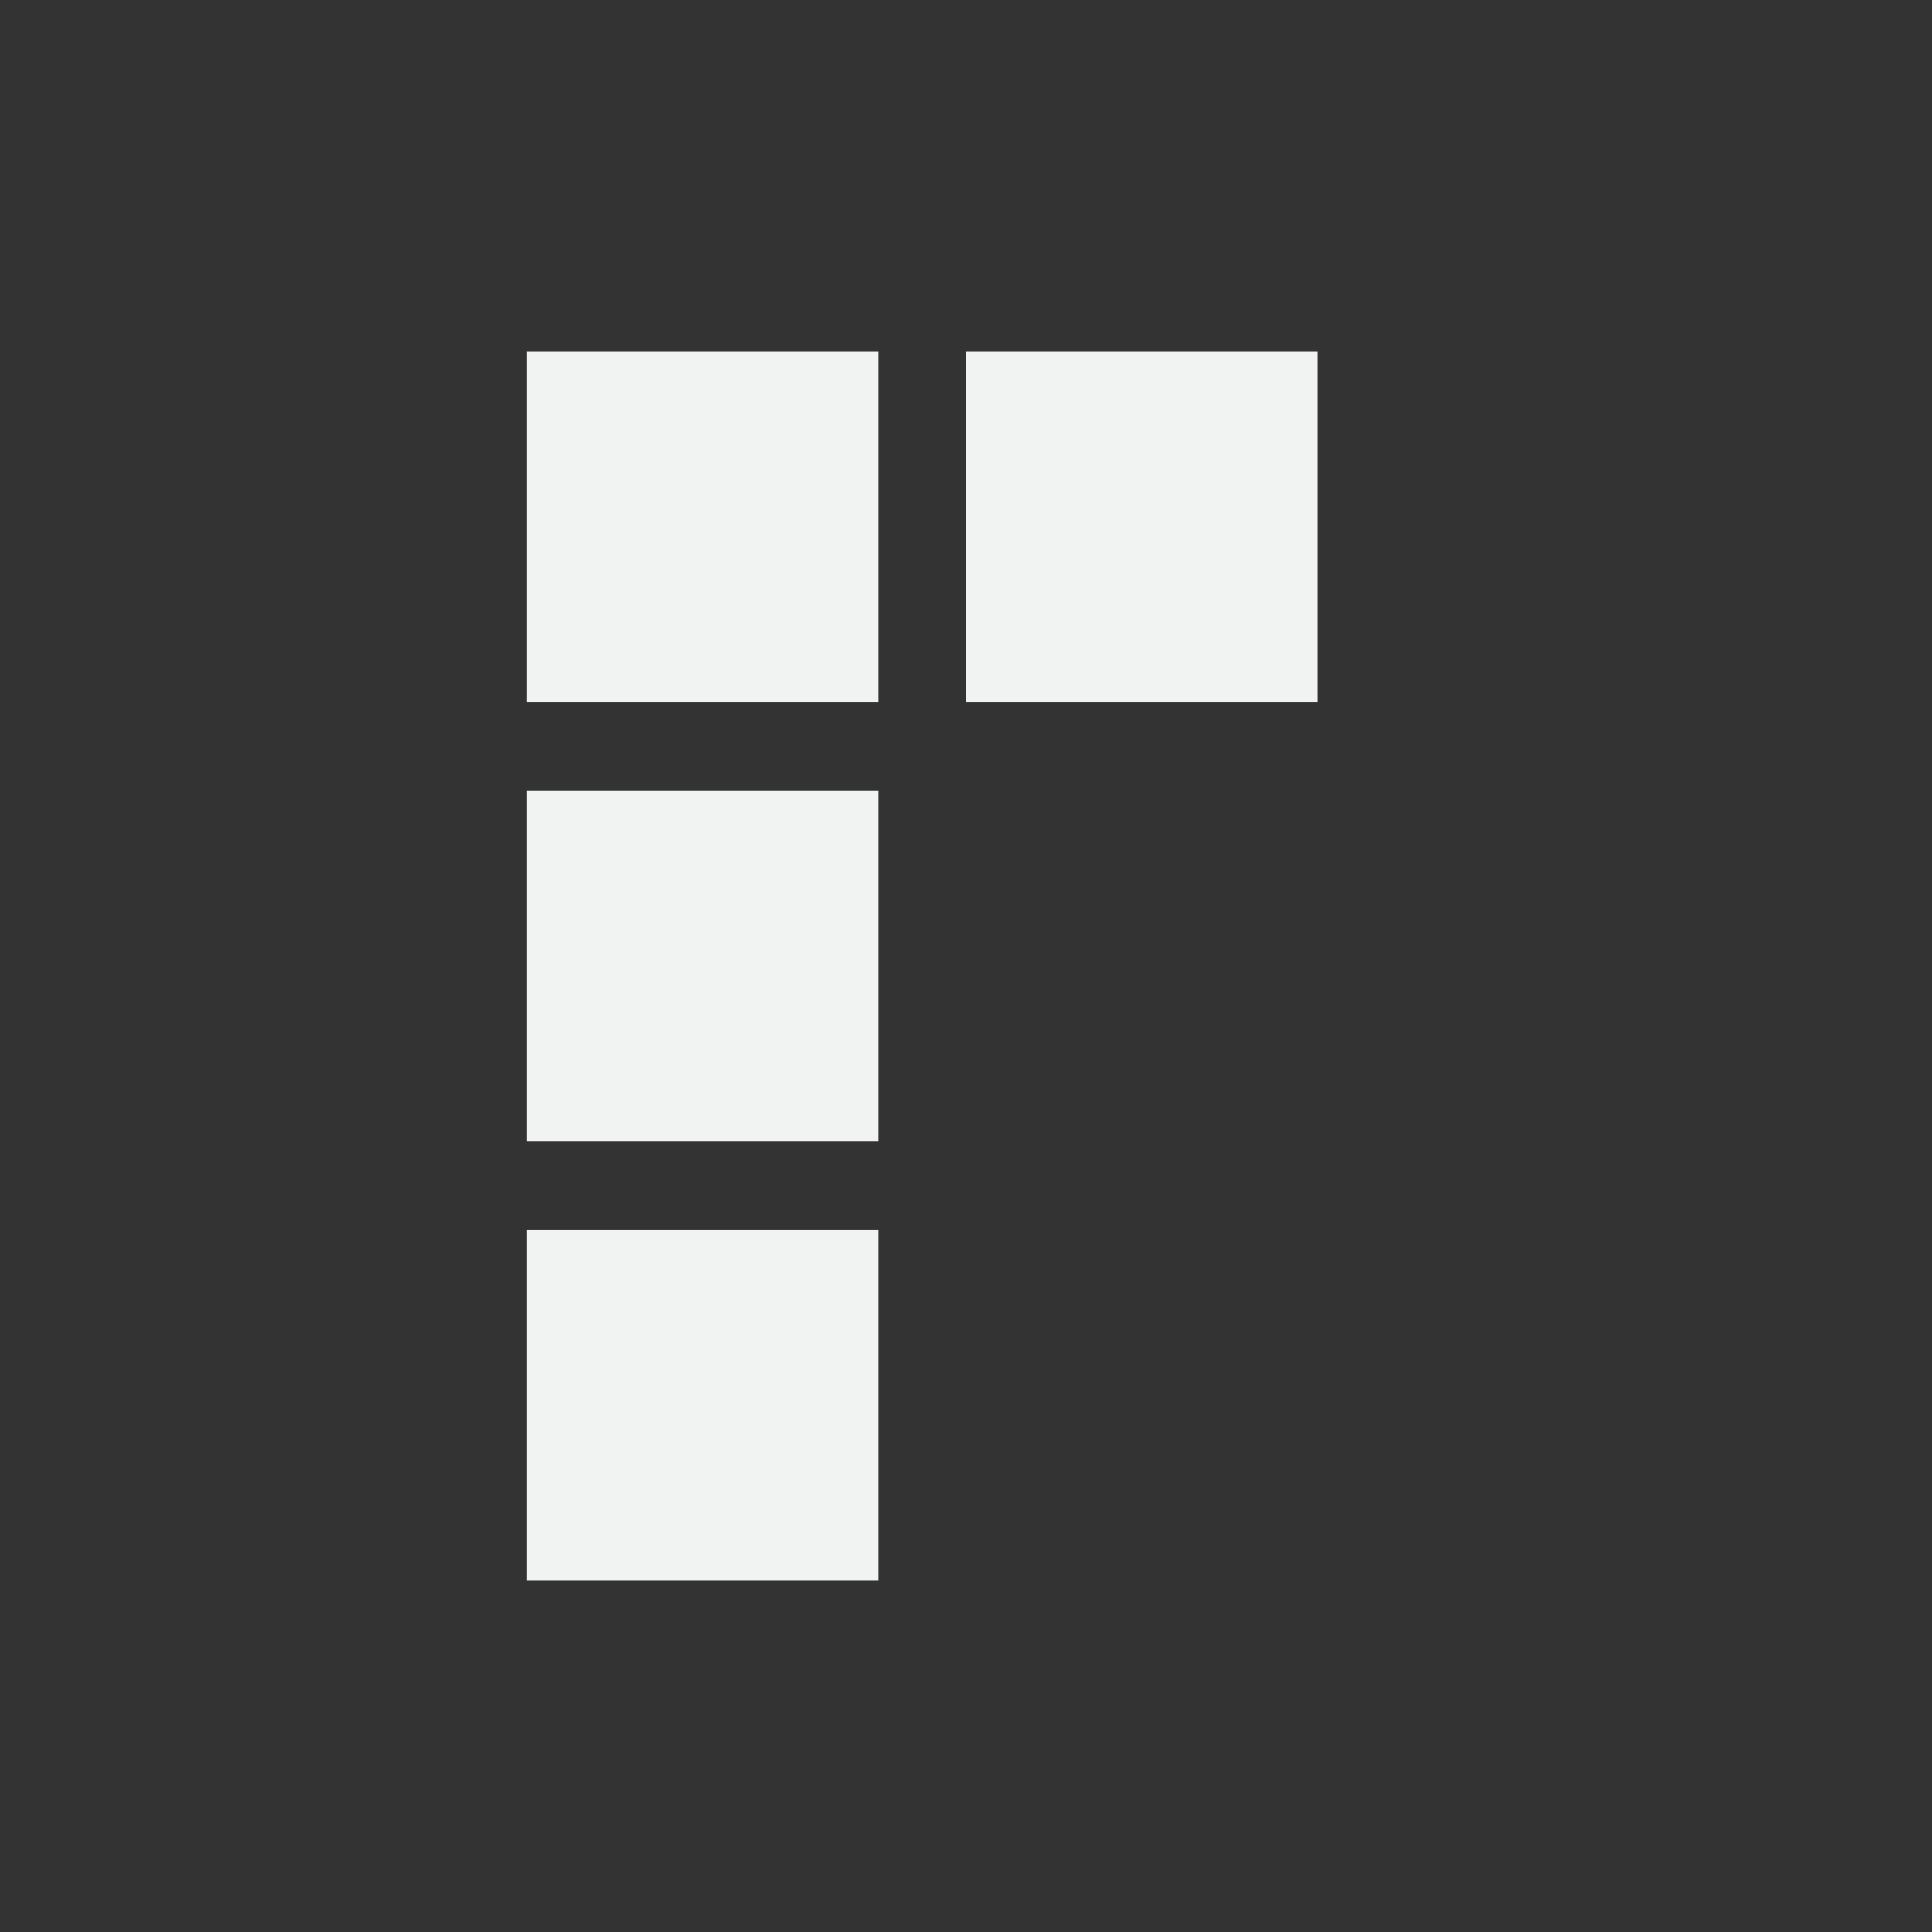 <svg viewBox="-3 -3 22 22" xmlns="http://www.w3.org/2000/svg">
    <rect x="-3" y="-3" width="22" height="22" fill="#333333" stroke="none"/>
    <path d="M12 5H8V1h4zM7 5H3V1h4zm0 5H3V6h4zm0 5H3v-4h4z" fill="#f1f2f2"/>
</svg>
